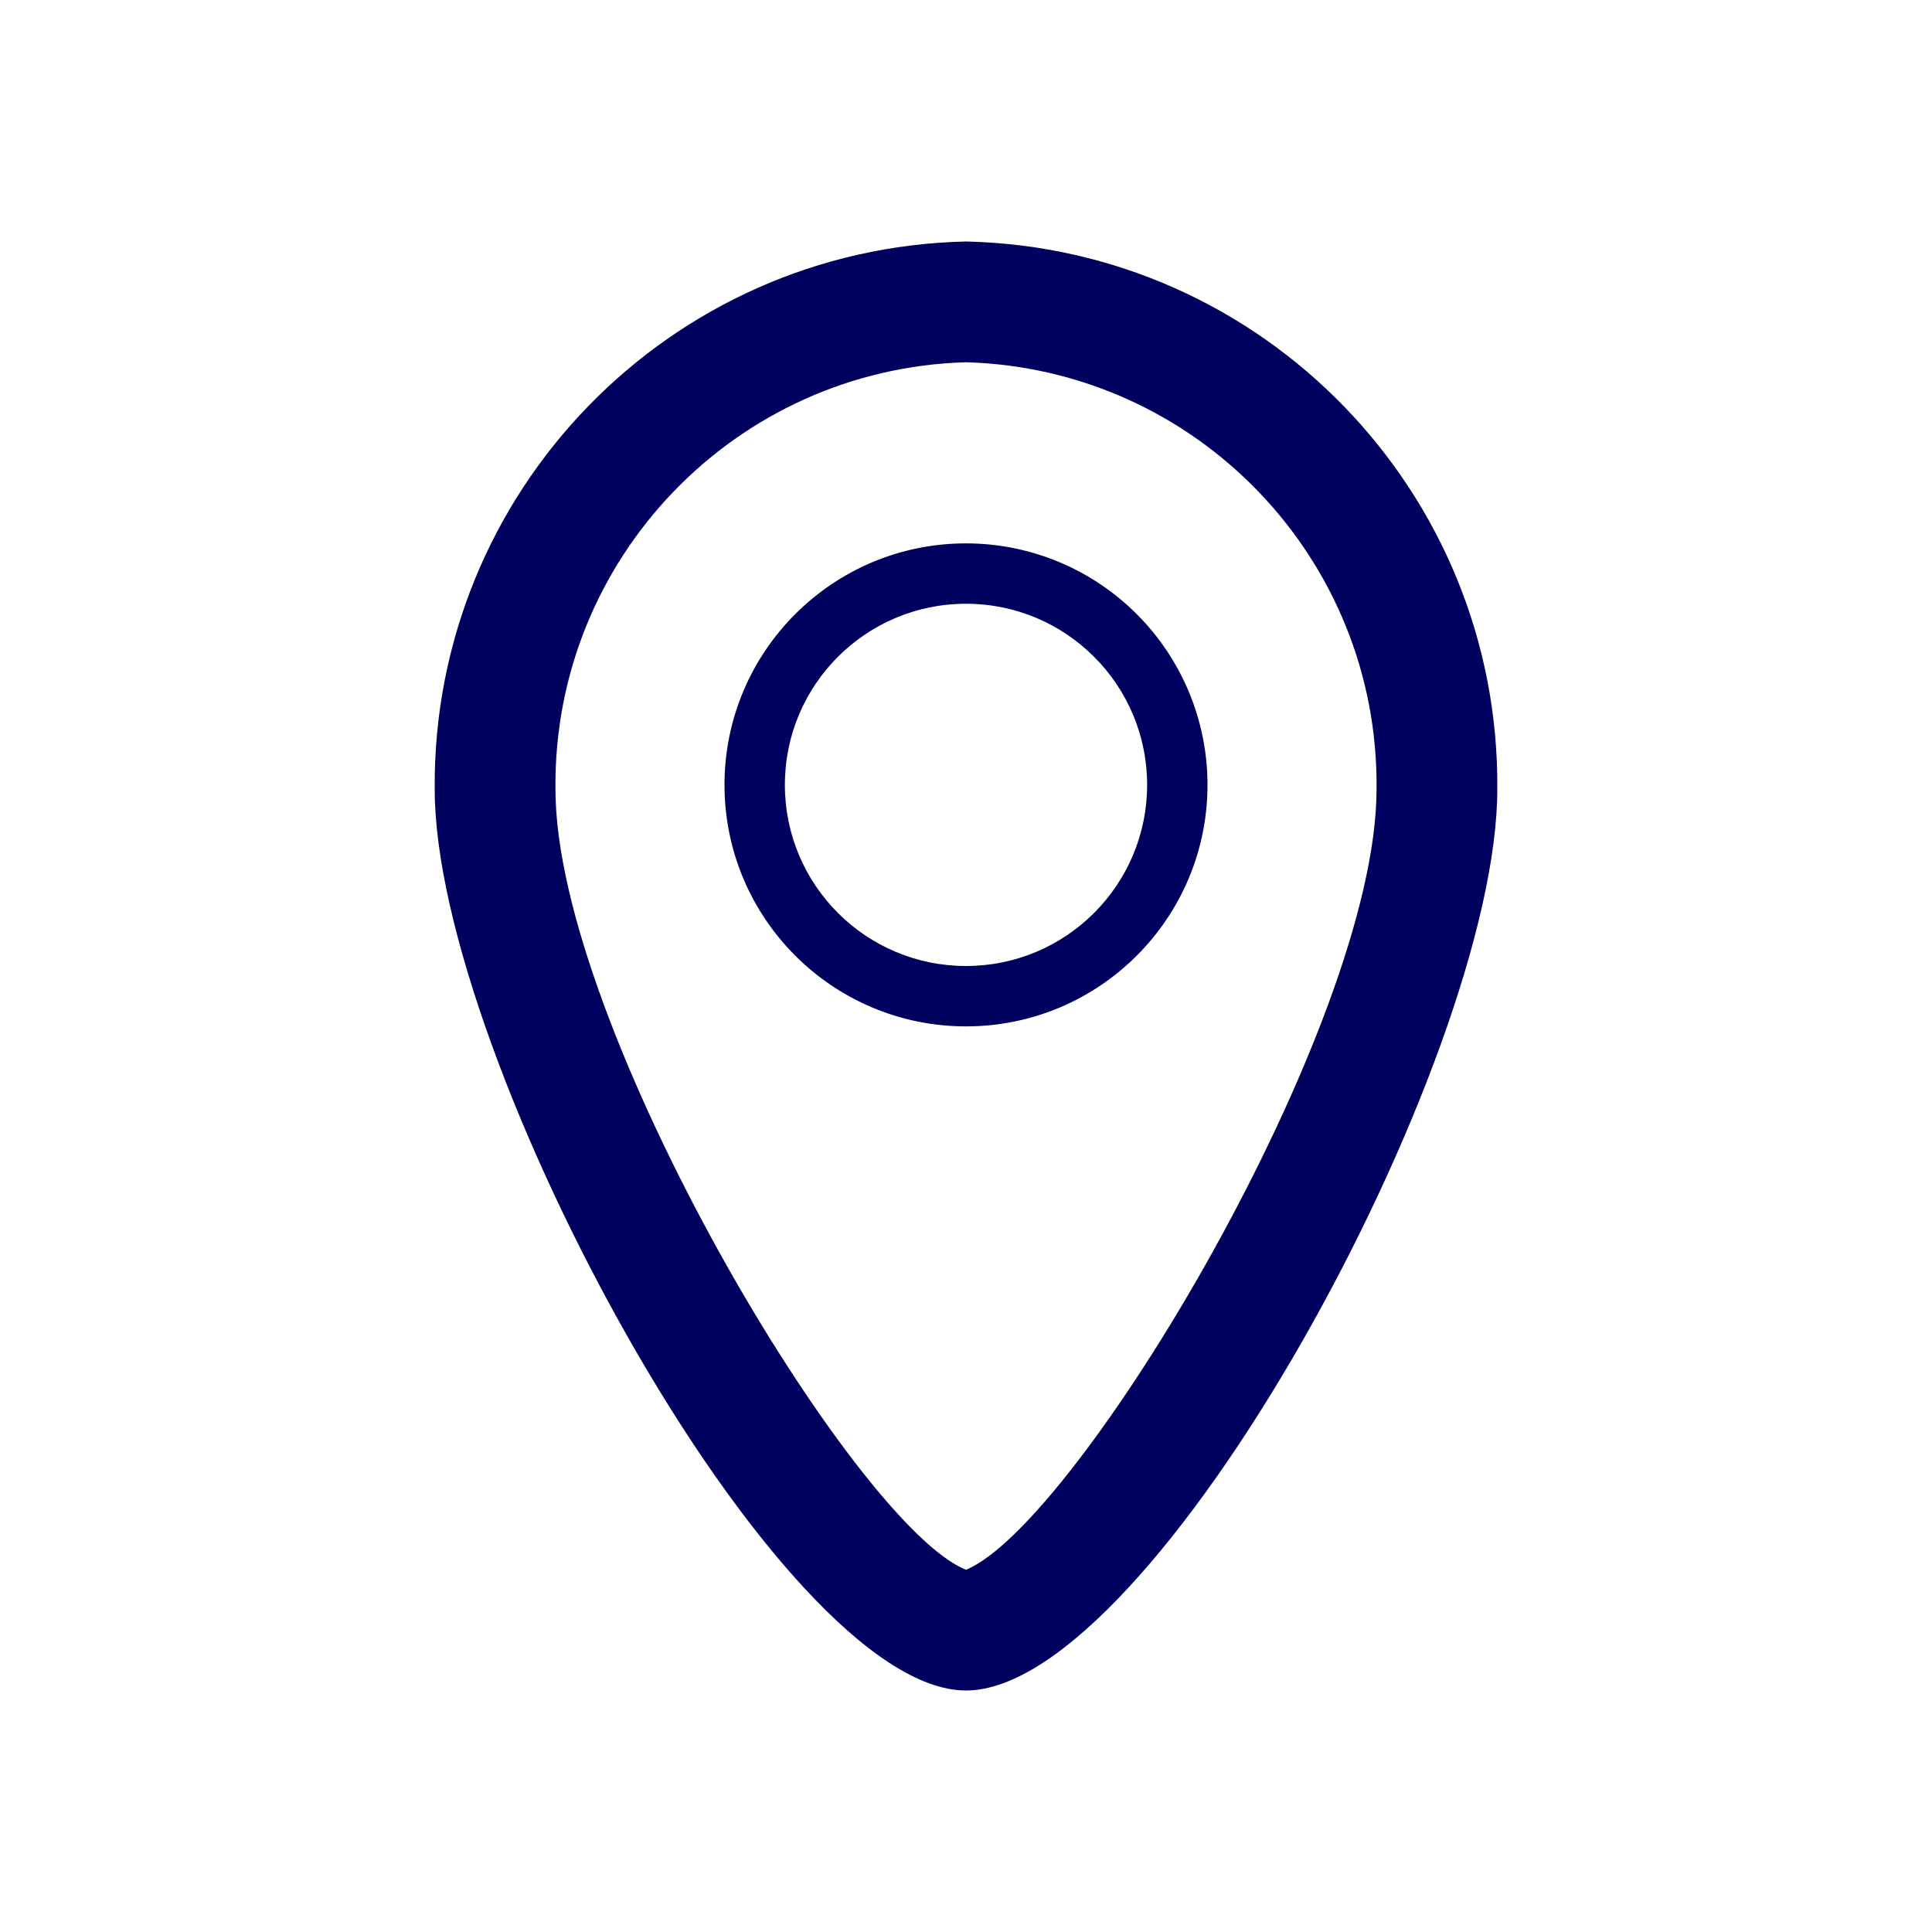<svg width="32" height="32" viewBox="0 0 32 32" fill="none" xmlns="http://www.w3.org/2000/svg">
<path fill-rule="evenodd" clip-rule="evenodd" d="M16 4C20.92 4.109 24.84 8.149 24.8 13.07C24.8 17.57 19.11 28 16 28C12.89 28 7.2 17.53 7.2 13.07C7.161 8.149 11.08 4.109 16 4ZM16 26C17.84 25.25 22.8 17 22.8 13.07C22.84 9.254 19.815 6.109 16 6C12.185 6.109 9.16 9.254 9.2 13.07C9.2 17 14.16 25.27 16 26ZM16 9C17.061 9 18.078 9.421 18.828 10.172C19.579 10.922 20 11.939 20 13C20 15.209 18.209 17 16 17C13.791 17 12 15.209 12 13C12 10.791 13.791 9 16 9ZM16 16C17.657 16 19 14.657 19 13C19 11.343 17.657 10 16 10C14.343 10 13 11.343 13 13C13 14.657 14.343 16 16 16Z" fill="#00005E"/>
</svg>
